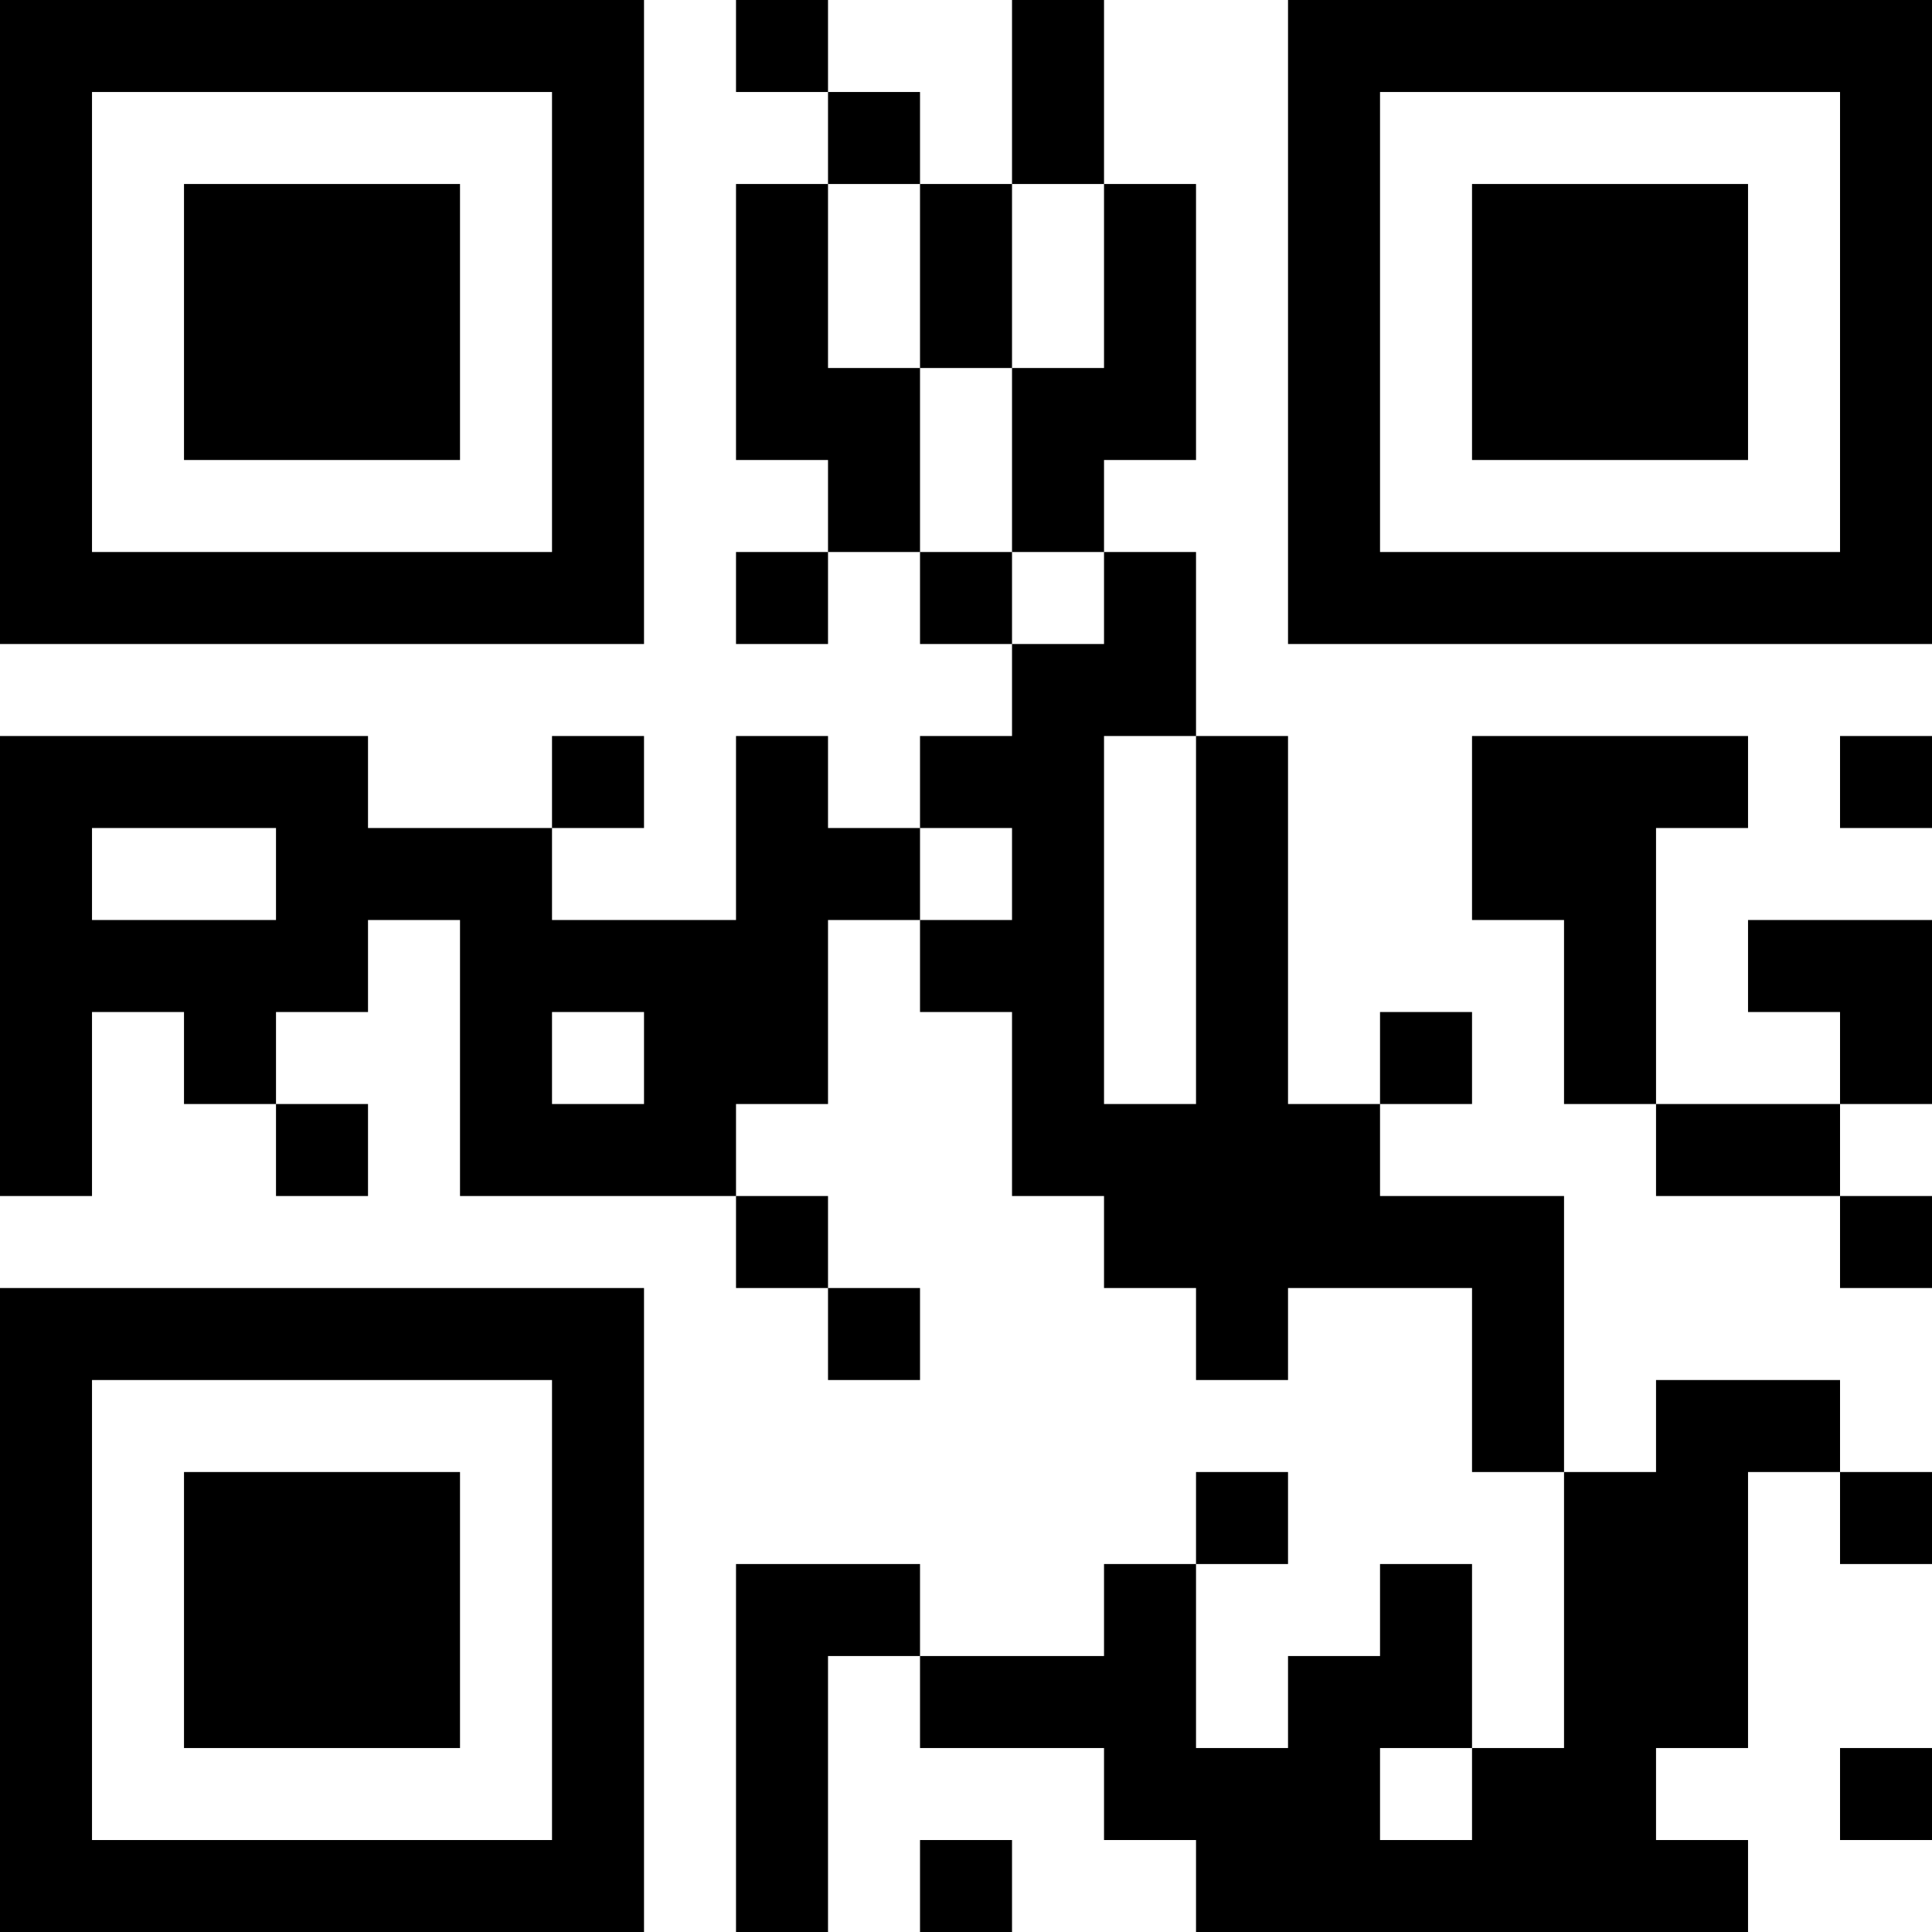 <?xml version="1.0" encoding="UTF-8"?>
<svg xmlns="http://www.w3.org/2000/svg" version="1.1" width="100" height="100" viewBox="0 0 100 100"><rect x="0" y="0" width="100" height="100" fill="#ffffff"/><g transform="scale(4.762)"><g transform="translate(0,0)"><path fill-rule="evenodd" d="M8 0L8 1L9 1L9 2L8 2L8 5L9 5L9 6L8 6L8 7L9 7L9 6L10 6L10 7L11 7L11 8L10 8L10 9L9 9L9 8L8 8L8 10L6 10L6 9L7 9L7 8L6 8L6 9L4 9L4 8L0 8L0 13L1 13L1 11L2 11L2 12L3 12L3 13L4 13L4 12L3 12L3 11L4 11L4 10L5 10L5 13L8 13L8 14L9 14L9 15L10 15L10 14L9 14L9 13L8 13L8 12L9 12L9 10L10 10L10 11L11 11L11 13L12 13L12 14L13 14L13 15L14 15L14 14L16 14L16 16L17 16L17 19L16 19L16 17L15 17L15 18L14 18L14 19L13 19L13 17L14 17L14 16L13 16L13 17L12 17L12 18L10 18L10 17L8 17L8 21L9 21L9 18L10 18L10 19L12 19L12 20L13 20L13 21L19 21L19 20L18 20L18 19L19 19L19 16L20 16L20 17L21 17L21 16L20 16L20 15L18 15L18 16L17 16L17 13L15 13L15 12L16 12L16 11L15 11L15 12L14 12L14 8L13 8L13 6L12 6L12 5L13 5L13 2L12 2L12 0L11 0L11 2L10 2L10 1L9 1L9 0ZM9 2L9 4L10 4L10 6L11 6L11 7L12 7L12 6L11 6L11 4L12 4L12 2L11 2L11 4L10 4L10 2ZM12 8L12 12L13 12L13 8ZM16 8L16 10L17 10L17 12L18 12L18 13L20 13L20 14L21 14L21 13L20 13L20 12L21 12L21 10L19 10L19 11L20 11L20 12L18 12L18 9L19 9L19 8ZM20 8L20 9L21 9L21 8ZM1 9L1 10L3 10L3 9ZM10 9L10 10L11 10L11 9ZM6 11L6 12L7 12L7 11ZM15 19L15 20L16 20L16 19ZM20 19L20 20L21 20L21 19ZM10 20L10 21L11 21L11 20ZM0 0L0 7L7 7L7 0ZM1 1L1 6L6 6L6 1ZM2 2L2 5L5 5L5 2ZM14 0L14 7L21 7L21 0ZM15 1L15 6L20 6L20 1ZM16 2L16 5L19 5L19 2ZM0 14L0 21L7 21L7 14ZM1 15L1 20L6 20L6 15ZM2 16L2 19L5 19L5 16Z" fill="#000000"/></g></g></svg>
